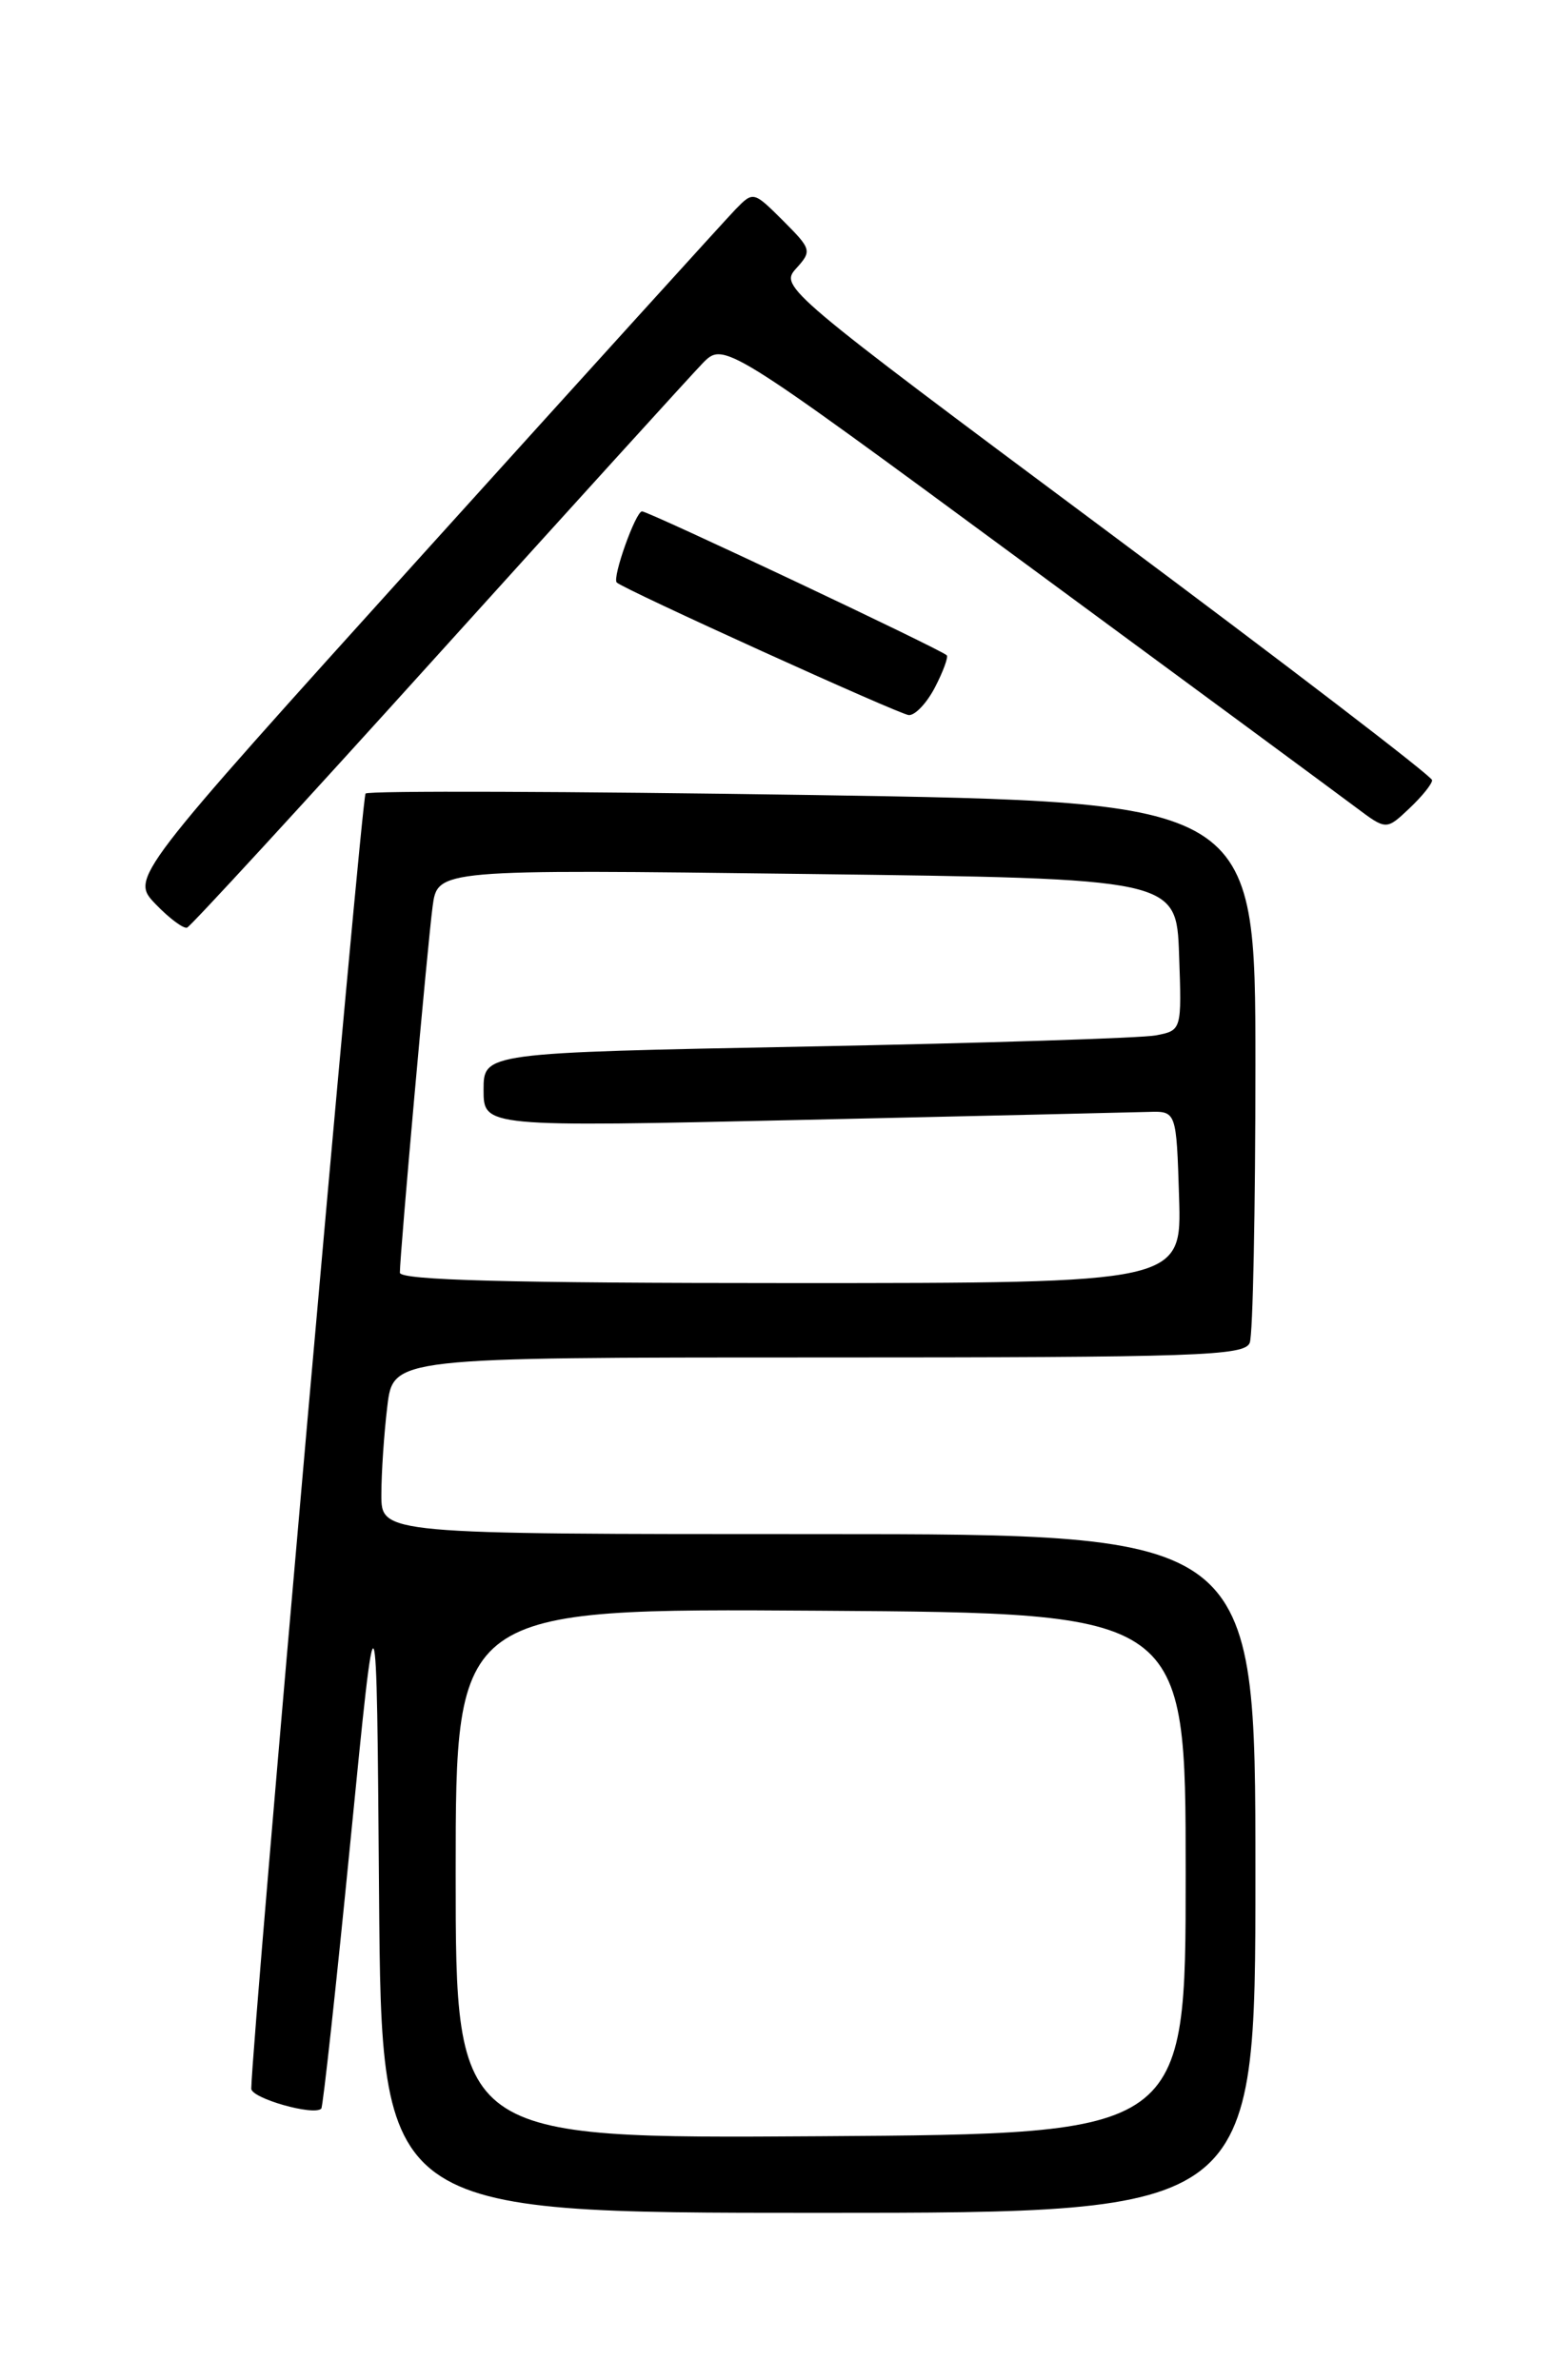 <?xml version="1.0" encoding="UTF-8" standalone="no"?>
<!DOCTYPE svg PUBLIC "-//W3C//DTD SVG 1.1//EN" "http://www.w3.org/Graphics/SVG/1.1/DTD/svg11.dtd" >
<svg xmlns="http://www.w3.org/2000/svg" xmlns:xlink="http://www.w3.org/1999/xlink" version="1.1" viewBox="0 0 167 256">
 <g >
 <path fill="currentColor"
d=" M 135.00 201.50 C 135.00 165.00 135.00 165.00 88.00 165.00 C 41.00 165.00 41.00 165.00 41.01 160.75 C 41.01 158.41 41.30 154.14 41.65 151.25 C 42.28 146.00 42.28 146.00 88.03 146.00 C 128.83 146.00 133.85 145.83 134.39 144.42 C 134.73 143.55 135.00 130.11 135.00 114.55 C 135.00 86.26 135.00 86.26 87.45 85.51 C 61.29 85.11 39.63 85.03 39.31 85.35 C 38.87 85.79 27.13 218.84 27.02 224.64 C 27.00 225.67 33.74 227.60 34.55 226.79 C 34.73 226.60 36.15 213.63 37.69 197.97 C 40.50 169.50 40.50 169.50 40.76 203.75 C 41.03 238.00 41.03 238.00 88.01 238.00 C 135.00 238.00 135.00 238.00 135.00 201.50 Z  M 47.02 70.50 C 61.43 54.55 74.25 40.43 75.52 39.11 C 77.82 36.73 77.82 36.73 110.16 60.55 C 127.95 73.64 143.98 85.47 145.78 86.82 C 149.07 89.29 149.07 89.29 151.53 86.97 C 152.89 85.69 154.00 84.32 154.00 83.91 C 154.00 83.50 138.21 71.41 118.90 57.02 C 84.46 31.37 83.83 30.84 85.59 28.90 C 87.33 26.98 87.28 26.82 84.20 23.73 C 81.03 20.57 81.00 20.56 79.09 22.52 C 78.04 23.61 62.97 40.23 45.60 59.46 C 14.03 94.42 14.03 94.42 16.72 97.23 C 18.20 98.77 19.73 99.91 20.12 99.77 C 20.51 99.62 32.62 86.45 47.02 70.50 Z  M 100.55 73.91 C 101.43 72.21 101.99 70.66 101.81 70.48 C 101.17 69.84 69.75 55.00 69.04 55.00 C 68.36 55.00 65.81 62.14 66.32 62.65 C 67.04 63.37 96.68 76.83 97.72 76.91 C 98.40 76.96 99.67 75.61 100.55 73.91 Z  M 49.00 201.50 C 49.00 172.98 49.00 172.98 88.25 173.24 C 127.50 173.50 127.50 173.50 127.50 201.50 C 127.50 229.50 127.50 229.50 88.25 229.76 C 49.00 230.02 49.00 230.02 49.00 201.50 Z  M 43.00 136.88 C 43.00 134.89 45.97 101.63 46.52 97.50 C 47.05 93.50 47.05 93.50 86.77 94.00 C 126.50 94.50 126.50 94.50 126.79 102.66 C 127.08 110.82 127.08 110.82 124.29 111.36 C 122.76 111.65 105.86 112.19 86.75 112.56 C 52.00 113.23 52.00 113.23 52.00 117.22 C 52.00 121.22 52.00 121.22 86.25 120.45 C 105.09 120.03 121.85 119.64 123.50 119.59 C 126.50 119.50 126.50 119.50 126.79 128.75 C 127.08 138.00 127.08 138.00 85.04 138.00 C 54.65 138.00 43.00 137.69 43.00 136.88 Z "/>
</g>
</svg>
